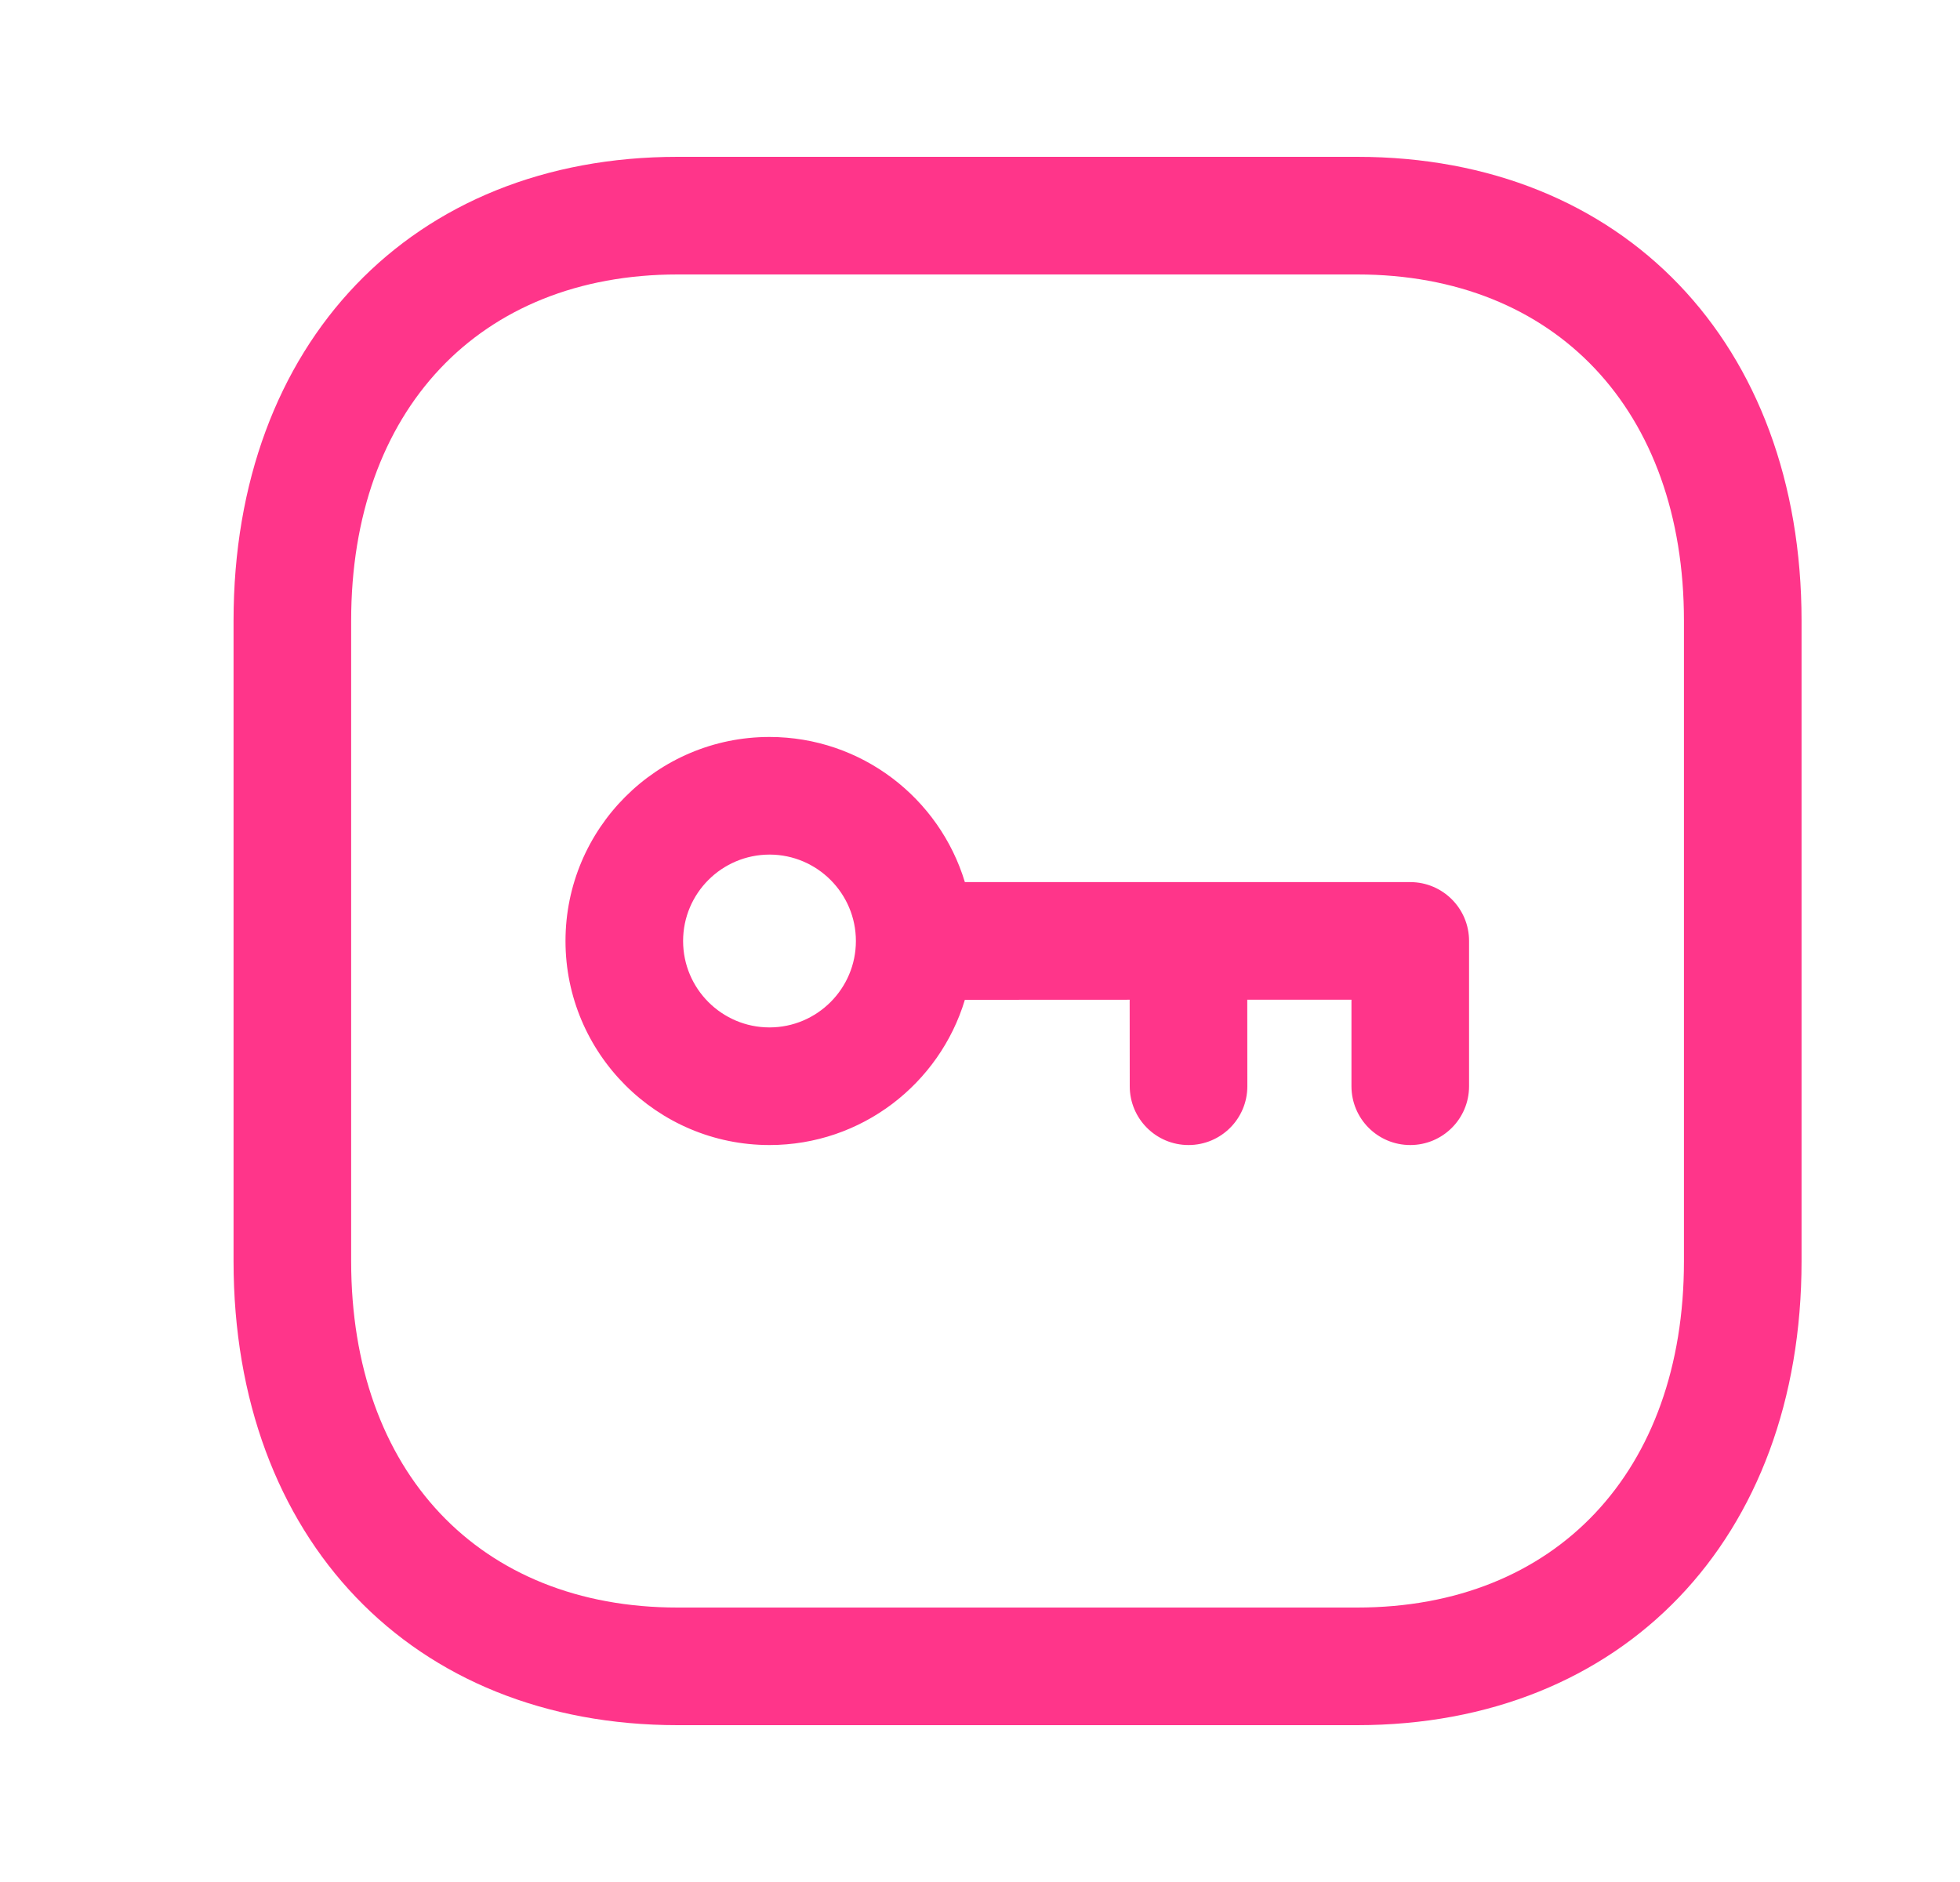 <svg width="25" height="24" viewBox="0 0 25 24" fill="none" xmlns="http://www.w3.org/2000/svg">
<path fill-rule="evenodd" clip-rule="evenodd" d="M17.312 2C20.701 2 22.979 4.378 22.979 7.916V16.084C22.979 19.622 20.701 22 17.311 22H8.643C5.255 22 2.979 19.622 2.979 16.084V7.916C2.979 4.378 5.255 2 8.643 2H17.312ZM17.312 3.5H8.643C6.114 3.5 4.479 5.233 4.479 7.916V16.084C4.479 18.767 6.114 20.5 8.643 20.5H17.311C19.843 20.5 21.479 18.767 21.479 16.084V7.916C21.479 5.233 19.843 3.5 17.312 3.5ZM9.815 9.398C10.991 9.399 11.984 10.18 12.307 11.249L17.988 11.249C18.402 11.249 18.738 11.585 18.738 11.999V13.852C18.738 14.267 18.402 14.602 17.988 14.602C17.574 14.602 17.238 14.267 17.238 13.852V12.749L15.909 12.749L15.91 13.852C15.91 14.267 15.574 14.602 15.16 14.602C14.746 14.602 14.41 14.267 14.41 13.852L14.409 12.749L12.307 12.75C11.985 13.82 10.99 14.602 9.815 14.602C8.38 14.602 7.213 13.434 7.213 12C7.213 10.565 8.38 9.398 9.815 9.398ZM9.817 10.898C9.207 10.898 8.713 11.392 8.713 12C8.713 12.608 9.207 13.102 9.815 13.102C10.422 13.102 10.917 12.608 10.917 12C10.917 11.393 10.423 10.899 9.817 10.898Z" fill="#FF358A"/>
</svg>
